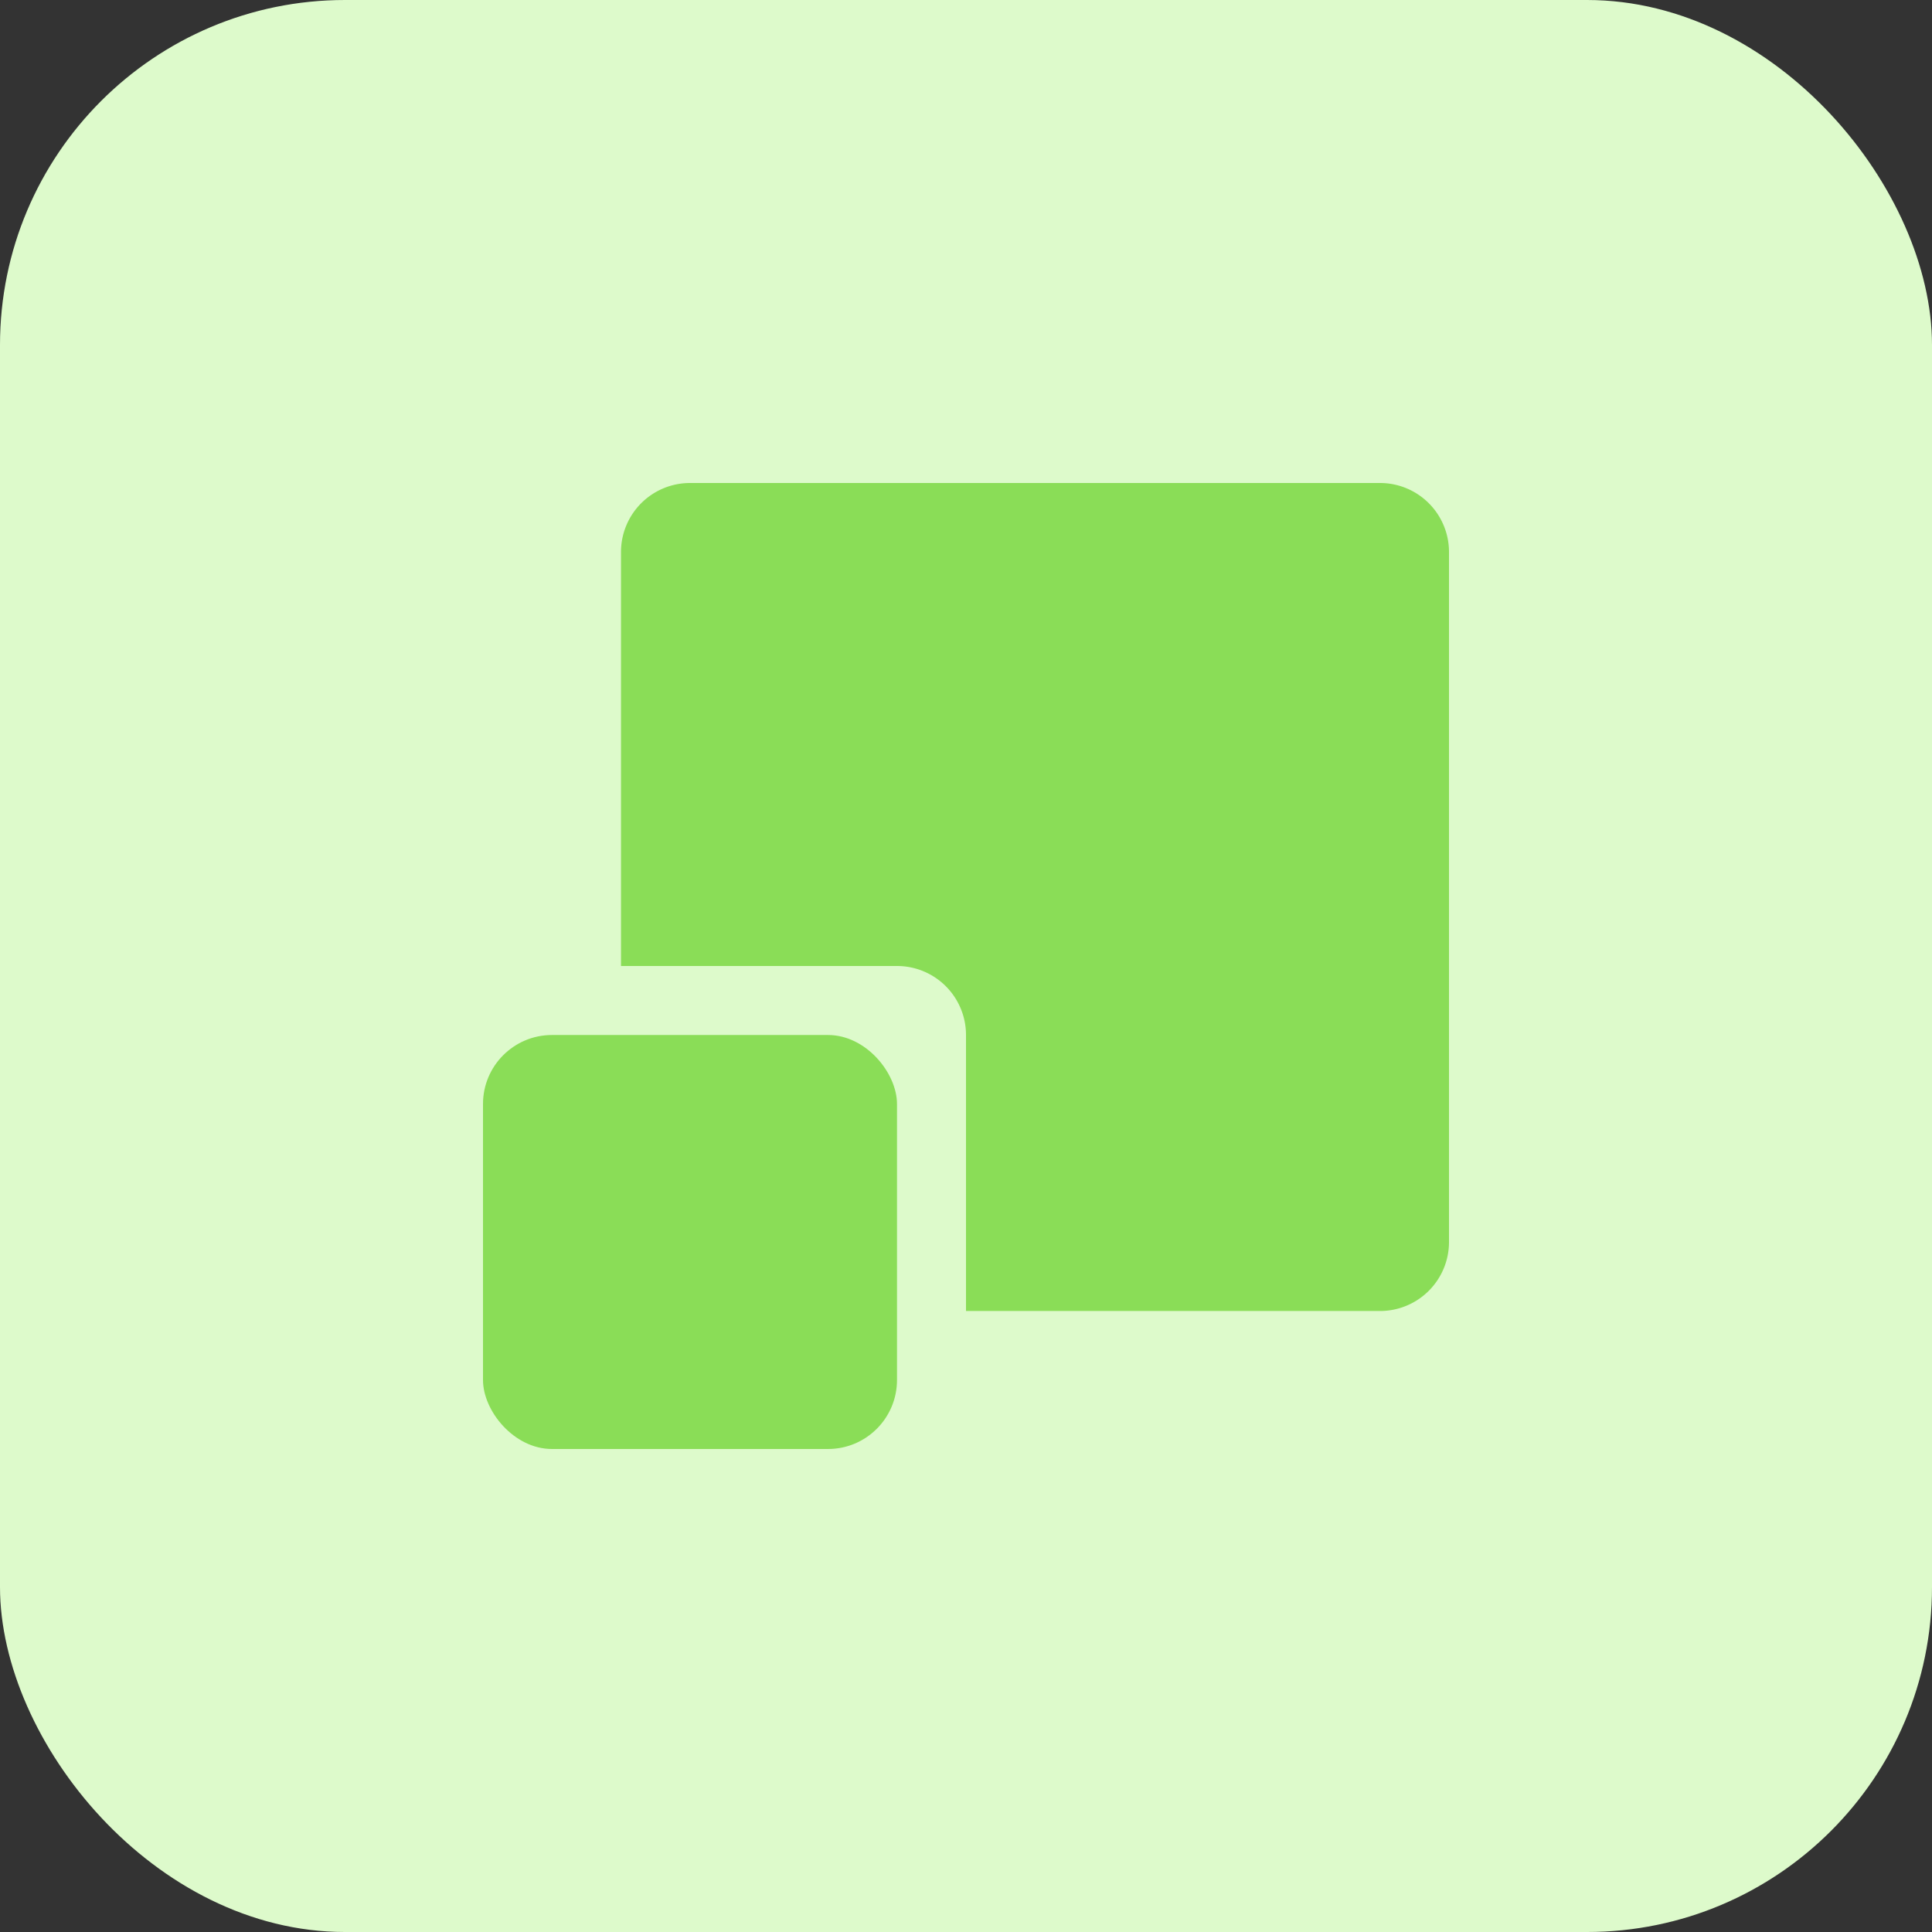 <svg width="28" height="28" fill="none" xmlns="http://www.w3.org/2000/svg"><rect width="100%" height="100%" fill="#333333" stroke="none"/><rect width="28" height="28" rx="5" fill="#DDFACB"/><path fill-rule="evenodd" clip-rule="evenodd" d="M10 7a1 1 0 00-1 1v6h4a1 1 0 011 1v4h6a1 1 0 001-1V8a1 1 0 00-1-1H10z" fill="#8ADD57"/><rect x="7" y="15" width="6" height="6" rx="1" fill="#8ADD57"/></svg>